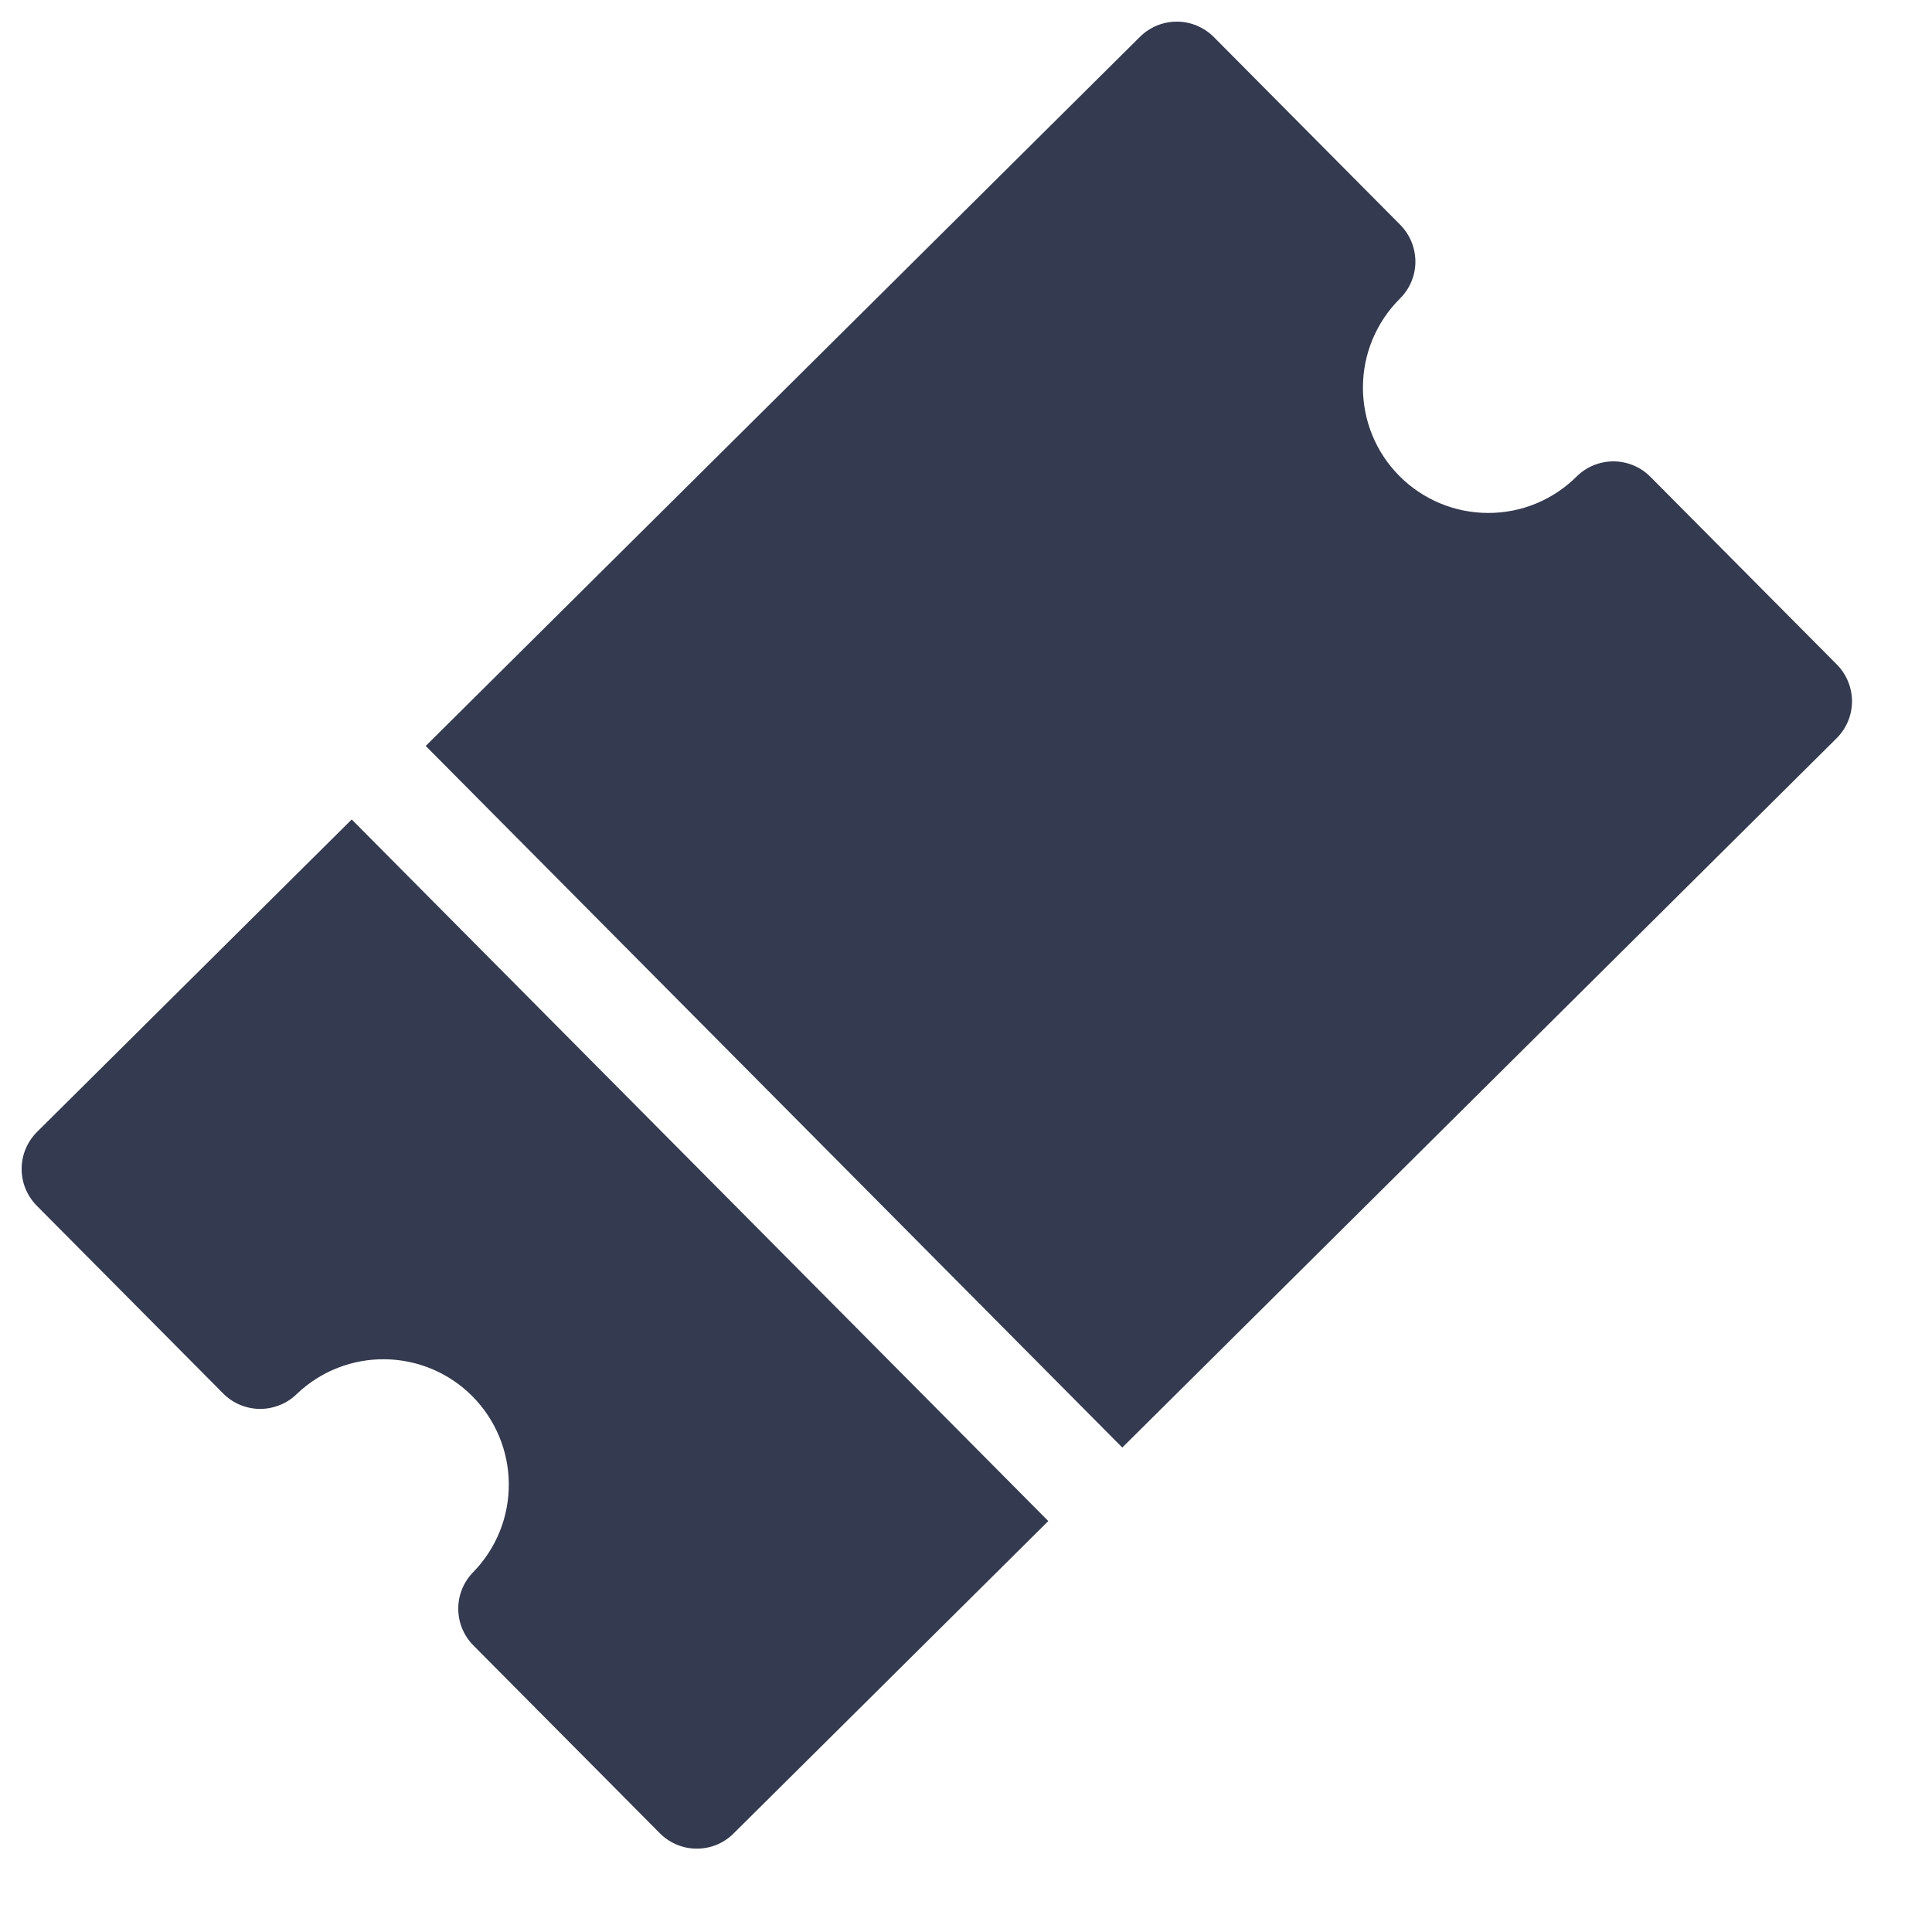 <svg width="20" height="20" viewBox="0 0 20 20" fill="none" xmlns="http://www.w3.org/2000/svg">
<path d="M10.852 15.746L7.594 18.98C7.544 19.03 7.484 19.07 7.419 19.097C7.353 19.124 7.283 19.137 7.212 19.137C7.141 19.137 7.071 19.123 7.005 19.095C6.94 19.068 6.88 19.028 6.83 18.977L4.901 17.034C4.8 16.932 4.743 16.795 4.744 16.651C4.744 16.508 4.802 16.371 4.903 16.27C5.139 16.026 5.27 15.699 5.267 15.359C5.265 15.02 5.129 14.695 4.89 14.454C4.651 14.213 4.327 14.076 3.988 14.071C3.648 14.066 3.321 14.194 3.075 14.428C3.024 14.478 2.965 14.518 2.899 14.544C2.833 14.571 2.763 14.585 2.692 14.585C2.621 14.585 2.551 14.57 2.485 14.543C2.42 14.516 2.36 14.476 2.31 14.425L0.381 12.482C0.28 12.38 0.223 12.242 0.224 12.099C0.224 11.956 0.282 11.819 0.384 11.717L3.641 8.483L10.852 15.746Z" fill="#343A4F"/>
<path d="M16.321 4.933C16.423 4.832 16.56 4.776 16.704 4.776C16.847 4.777 16.984 4.834 17.085 4.936L19.015 6.879C19.116 6.981 19.172 7.119 19.172 7.262C19.171 7.405 19.114 7.542 19.012 7.643L11.618 14.985L4.407 7.722L11.801 0.381C11.903 0.28 12.041 0.223 12.184 0.224C12.327 0.224 12.464 0.282 12.566 0.384L14.495 2.327C14.596 2.429 14.652 2.566 14.652 2.71C14.652 2.853 14.594 2.99 14.492 3.091C14.248 3.334 14.11 3.663 14.109 4.008C14.108 4.352 14.243 4.683 14.486 4.927C14.728 5.171 15.058 5.309 15.402 5.31C15.746 5.312 16.077 5.176 16.321 4.933Z" fill="#343A4F"/>
</svg>
